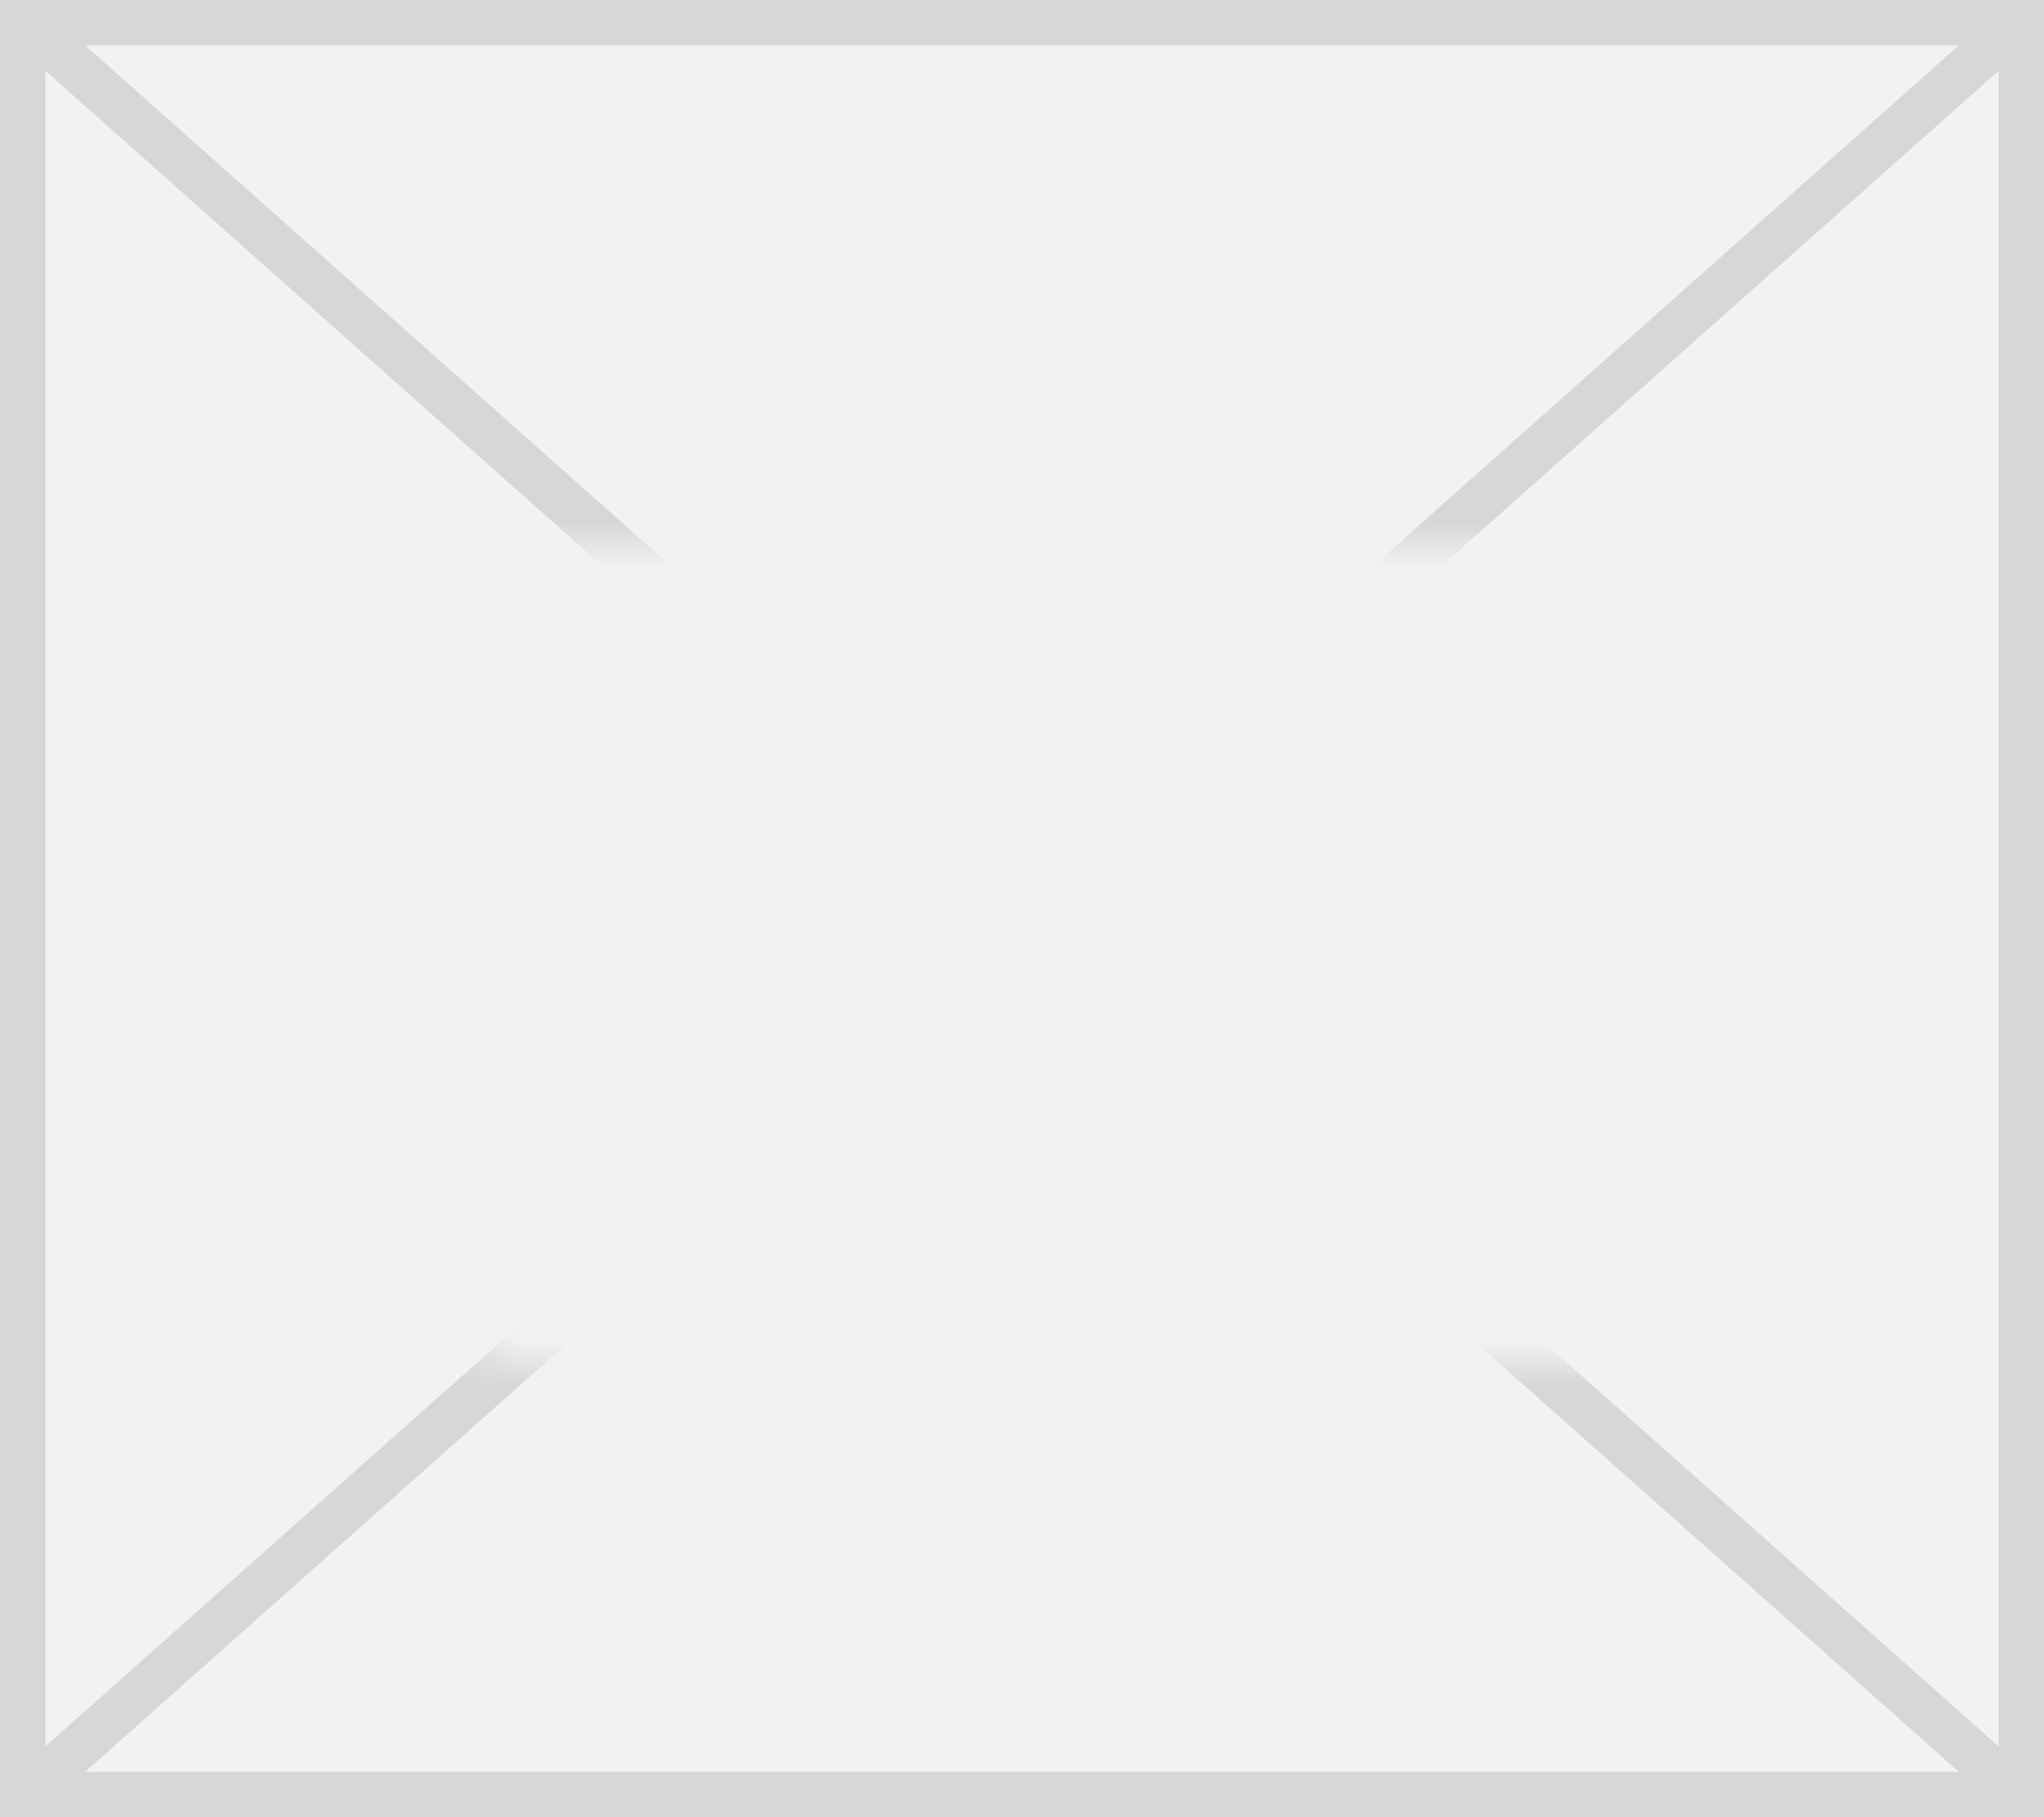 ﻿<?xml version="1.0" encoding="utf-8"?>
<svg version="1.1" xmlns:xlink="http://www.w3.org/1999/xlink" width="45px" height="40px" xmlns="http://www.w3.org/2000/svg">
  <rect width="100%" height="100%" fill="#333333" stroke="none"/>
  <defs>
    <mask fill="white" id="clip466">
      <path d="M 243.539 57  L 269.461 57  L 269.461 75  L 243.539 75  Z M 233 45  L 278 45  L 278 85  L 233 85  Z " fill-rule="evenodd" />
    </mask>
  </defs>
  <g transform="matrix(1 0 0 1 -233 -45 )">
    <path d="M 233.5 45.5  L 277.5 45.5  L 277.5 84.5  L 233.5 84.5  L 233.5 45.5  Z " fill-rule="nonzero" fill="#f2f2f2" stroke="none" />
    <path d="M 233.5 45.5  L 277.5 45.5  L 277.5 84.5  L 233.5 84.5  L 233.5 45.5  Z " stroke-width="1" stroke="#d7d7d7" fill="none" />
    <path d="M 233.42 45.374  L 277.58 84.626  M 277.58 45.374  L 233.42 84.626  " stroke-width="1" stroke="#d7d7d7" fill="none" mask="url(#clip466)" />
  </g>
</svg>